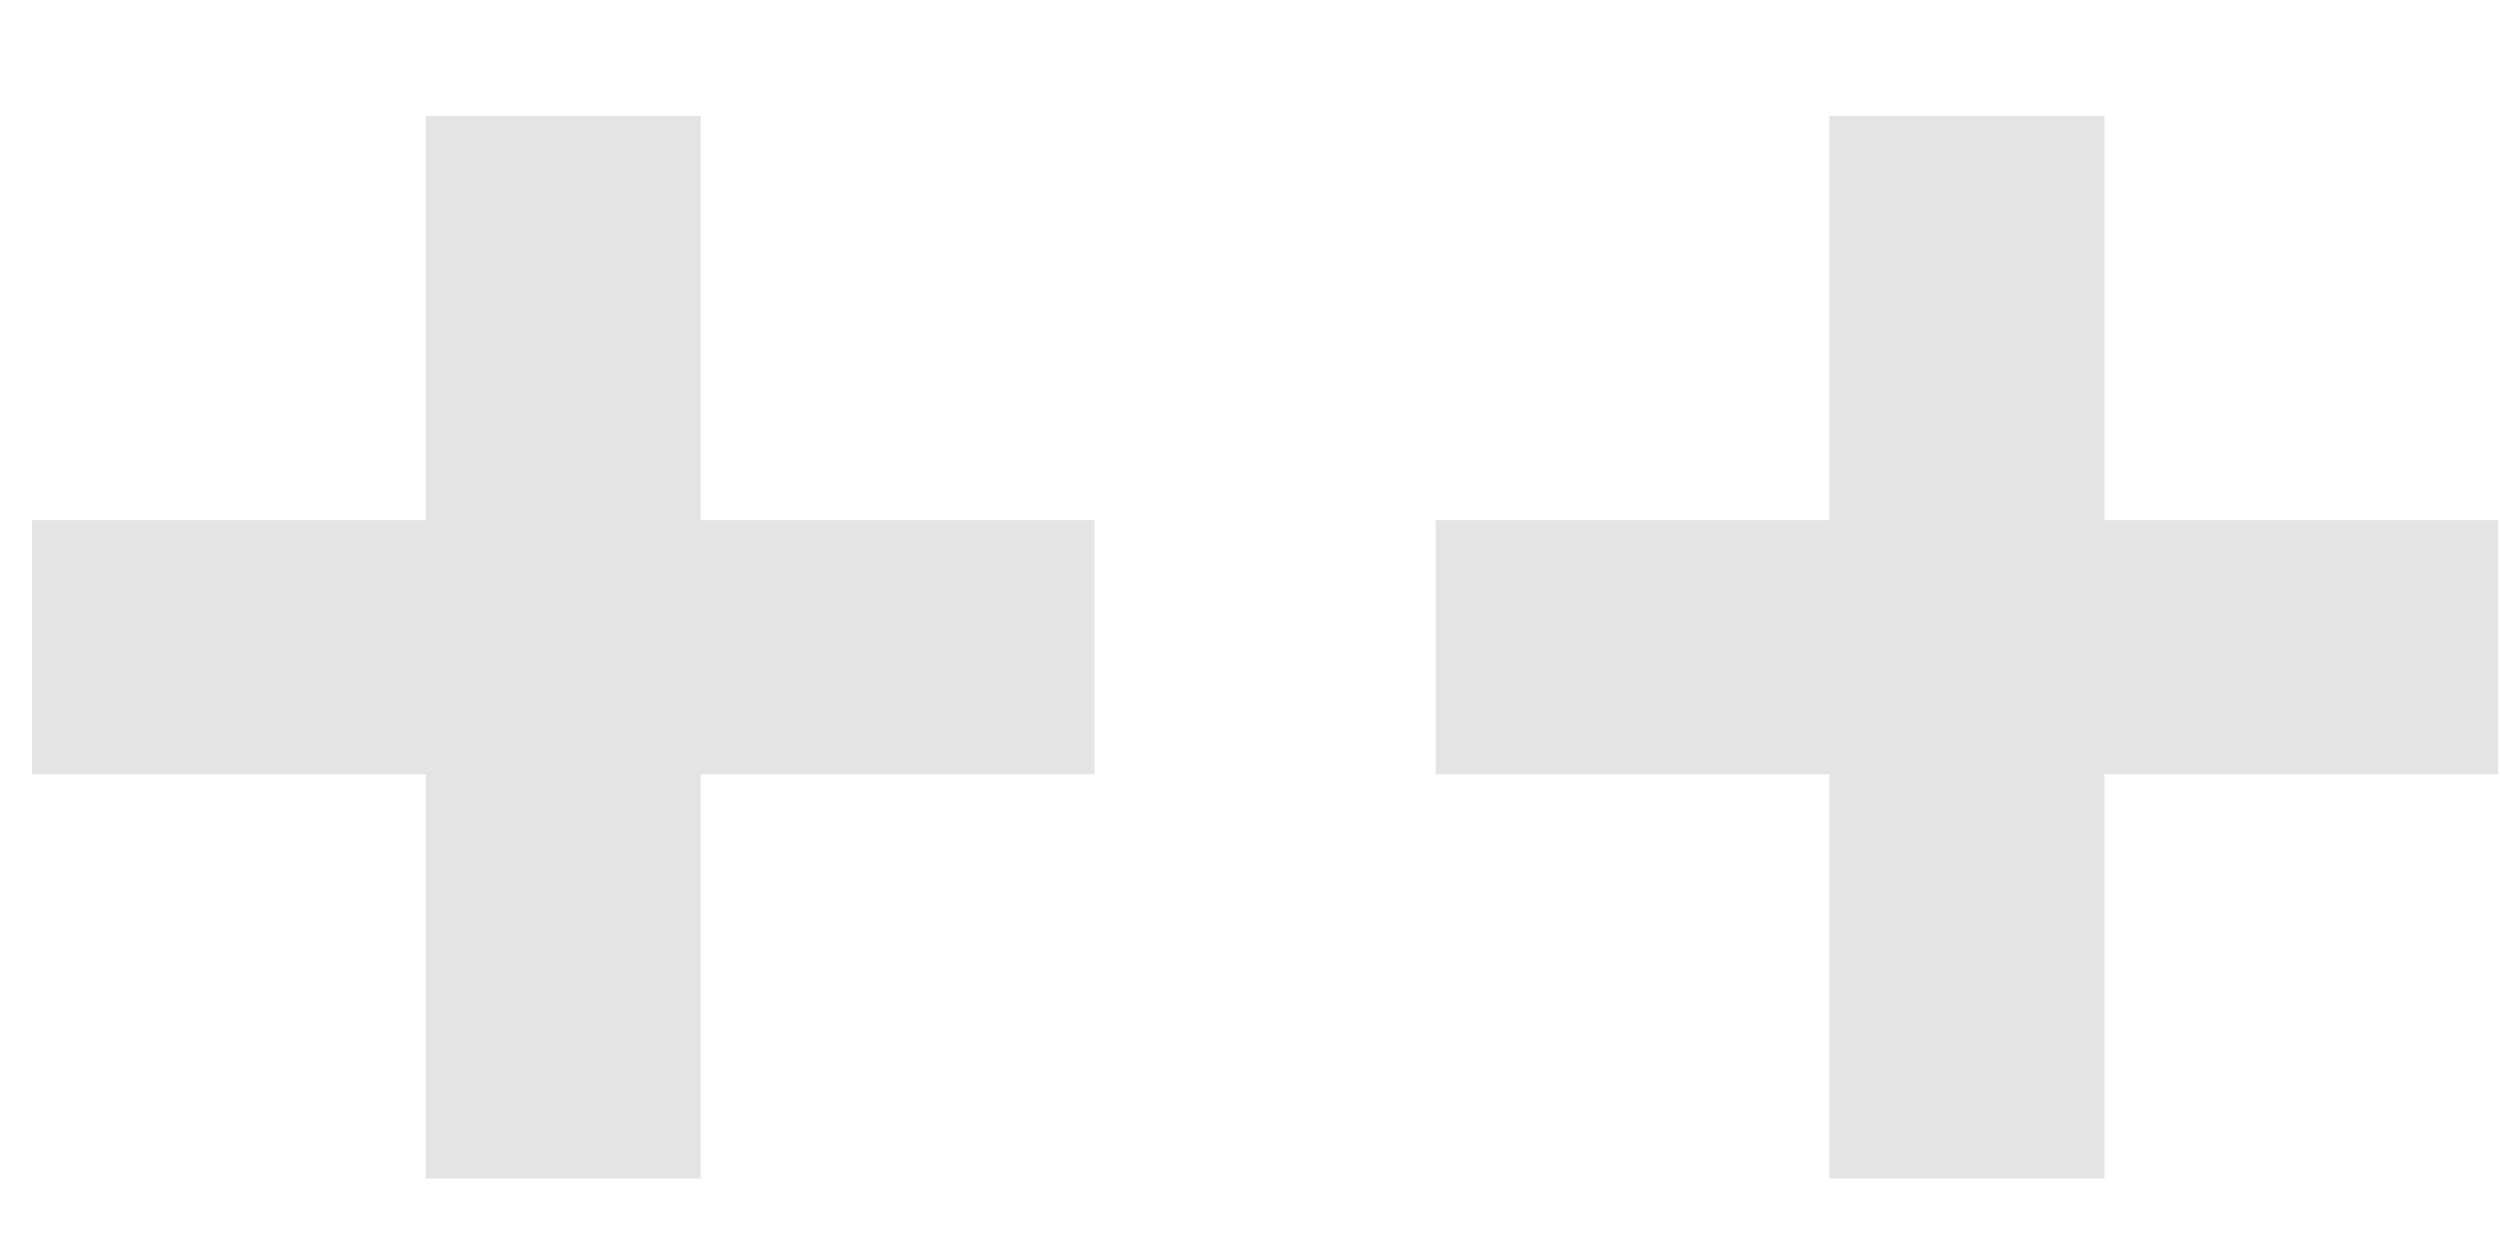 <svg width="18" height="9" viewBox="0 0 18 9" fill="none" xmlns="http://www.w3.org/2000/svg">
<path d="M3.065 0.835V3.745H0.23V5.575H3.065V8.485H5.045V5.575H7.88V3.745H5.045V0.835H3.065Z" fill="#E4E4E4"/>
<path d="M13.172 0.835V3.745H10.337V5.575H13.172V8.485H15.152V5.575H17.987V3.745H15.152V0.835H13.172Z" fill="#E4E4E4"/>
</svg>
